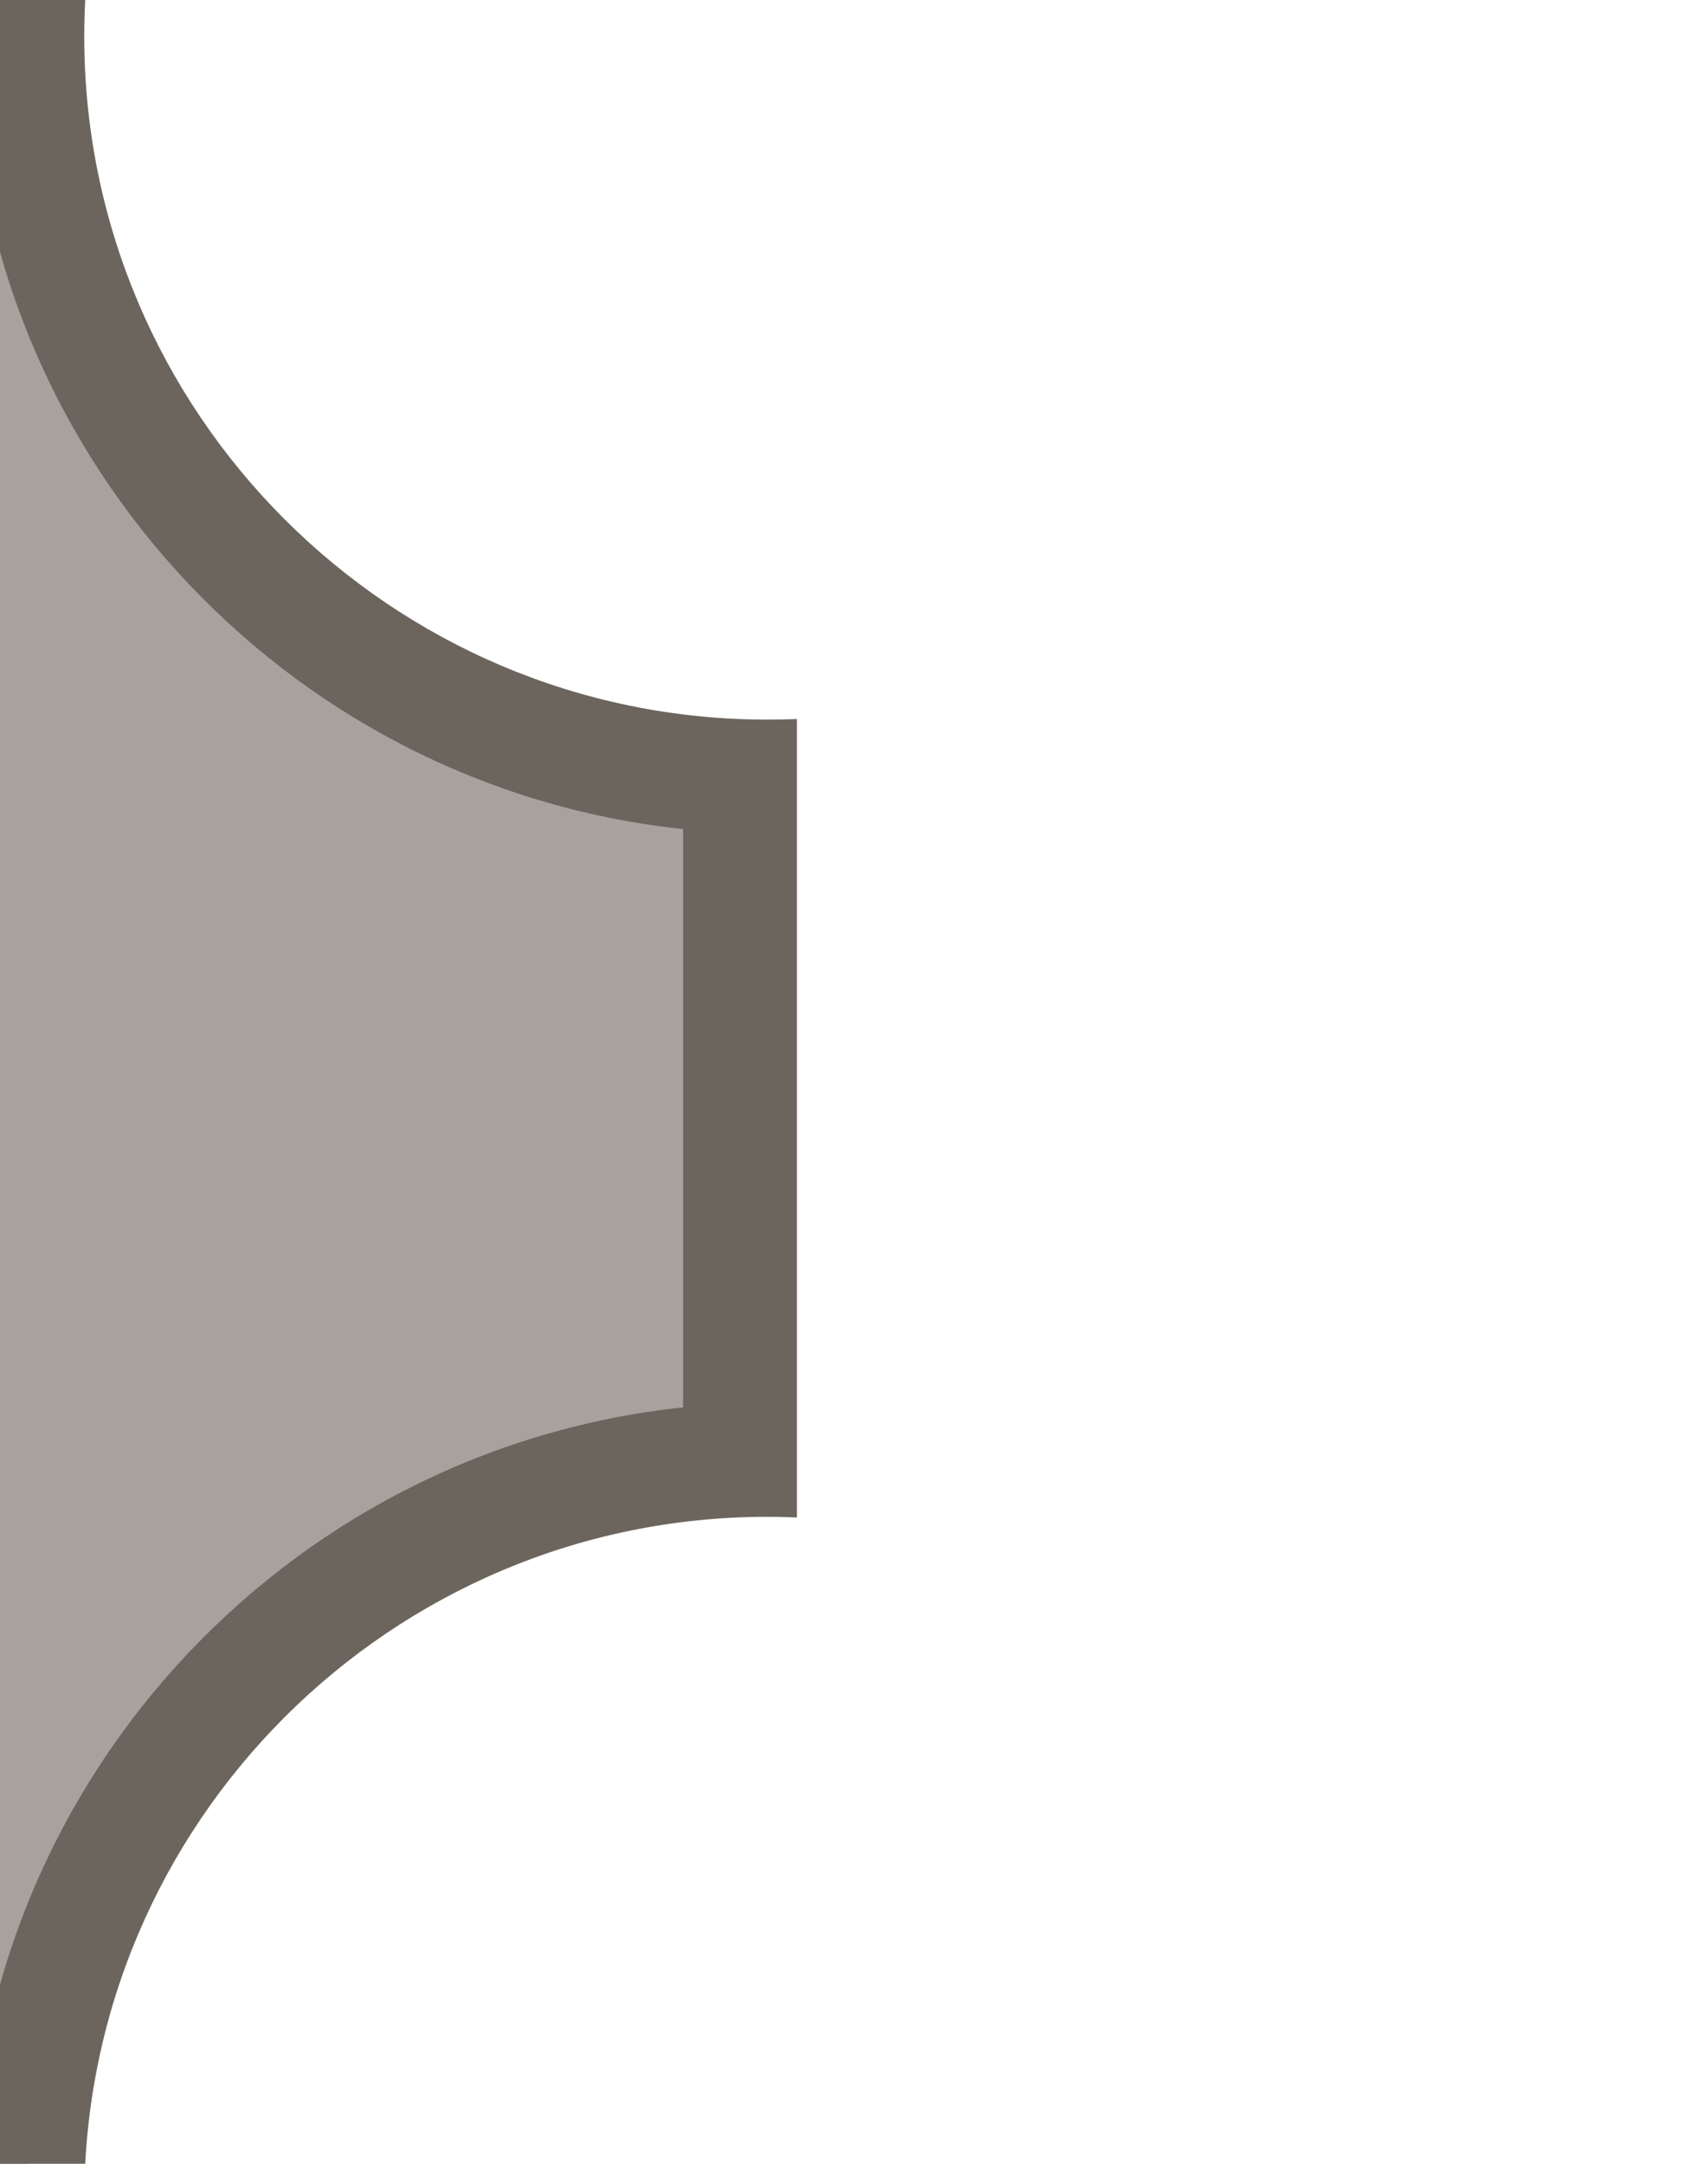 <svg xmlns="http://www.w3.org/2000/svg" xmlns:xlink="http://www.w3.org/1999/xlink" width="15" height="19" viewBox="0 0 15 19"><defs><clipPath id="a"><rect width="15" height="19" transform="translate(306 28.5)" fill="none" stroke="#707070" stroke-width="1"/></clipPath></defs><g transform="translate(-306 -28.5)" clip-path="url(#a)"><g fill="rgba(108,101,93,0.6)"><path d="M 312.499 94.5 L 0.5 94.5 L 0.5 0.502 L 312.499 1.498 L 312.499 3.324 C 309.026 3.451 306.24 6.316 306.24 9.82 C 306.24 13.323 309.026 16.188 312.499 16.315 L 312.499 22.324 C 309.026 22.451 306.24 25.316 306.24 28.82 C 306.24 32.323 309.026 35.188 312.499 35.315 L 312.499 41.324 C 309.026 41.451 306.24 44.316 306.24 47.82 C 306.24 51.323 309.026 54.188 312.499 54.316 L 312.499 60.324 C 309.026 60.451 306.24 63.316 306.24 66.82 C 306.24 70.323 309.026 73.188 312.499 73.316 L 312.499 79.324 C 309.026 79.451 306.24 82.316 306.24 85.82 C 306.24 89.323 309.026 92.188 312.499 92.315 L 312.499 94.5 Z" stroke="none"/><path d="M 311.999 94 L 311.999 92.781 C 308.486 92.41 305.74 89.429 305.74 85.819 C 305.74 82.21 308.486 79.229 311.999 78.858 L 311.999 73.781 C 308.486 73.41 305.74 70.429 305.74 66.82 C 305.74 63.21 308.486 60.229 311.999 59.858 L 311.999 54.781 C 308.486 54.41 305.74 51.429 305.74 47.82 C 305.74 44.21 308.486 41.23 311.999 40.858 L 311.999 35.78 C 308.486 35.409 305.74 32.429 305.74 28.82 C 305.74 25.21 308.486 22.23 311.999 21.858 L 311.999 16.78 C 308.486 16.409 305.74 13.429 305.74 9.82 C 305.74 6.21 308.486 3.23 311.999 2.859 L 311.999 1.997 L 1 1.003 L 1 94 L 311.999 94 M 312.999 95 L 312.999 95 L 312.998 95 L 312.999 95 L 312.999 95 Z M 312.999 95 L 3.93066402466502e-05 95 L 3.93066402466502e-05 4.019165135105141e-05 L 312.999 1 L 312.999 3.825 C 312.919 3.822 312.833 3.82 312.74 3.82 C 309.432 3.82 306.74 6.511 306.74 9.82 C 306.74 13.128 309.432 15.819 312.74 15.819 C 312.826 15.819 312.913 15.817 312.999 15.814 L 312.999 22.825 C 312.919 22.822 312.833 22.819 312.74 22.819 C 309.432 22.819 306.74 25.511 306.74 28.82 C 306.74 32.128 309.432 34.819 312.74 34.819 C 312.827 34.819 312.914 34.817 312.999 34.814 L 312.999 41.825 C 312.92 41.822 312.833 41.819 312.74 41.819 C 309.432 41.819 306.74 44.511 306.74 47.82 C 306.74 51.128 309.432 53.82 312.74 53.82 C 312.826 53.82 312.913 53.818 312.999 53.814 L 312.999 60.825 C 312.919 60.821 312.833 60.819 312.74 60.819 C 309.432 60.819 306.74 63.511 306.74 66.82 C 306.74 70.128 309.432 72.82 312.74 72.82 C 312.826 72.82 312.913 72.818 312.999 72.814 L 312.999 79.825 C 312.92 79.821 312.833 79.819 312.74 79.819 C 309.432 79.819 306.74 82.511 306.74 85.819 C 306.74 89.128 309.432 91.82 312.74 91.82 C 312.826 91.82 312.913 91.818 312.999 91.814 L 312.999 94.999 L 312.999 95 Z" stroke="none" fill="#6c655d"/></g></g></svg>